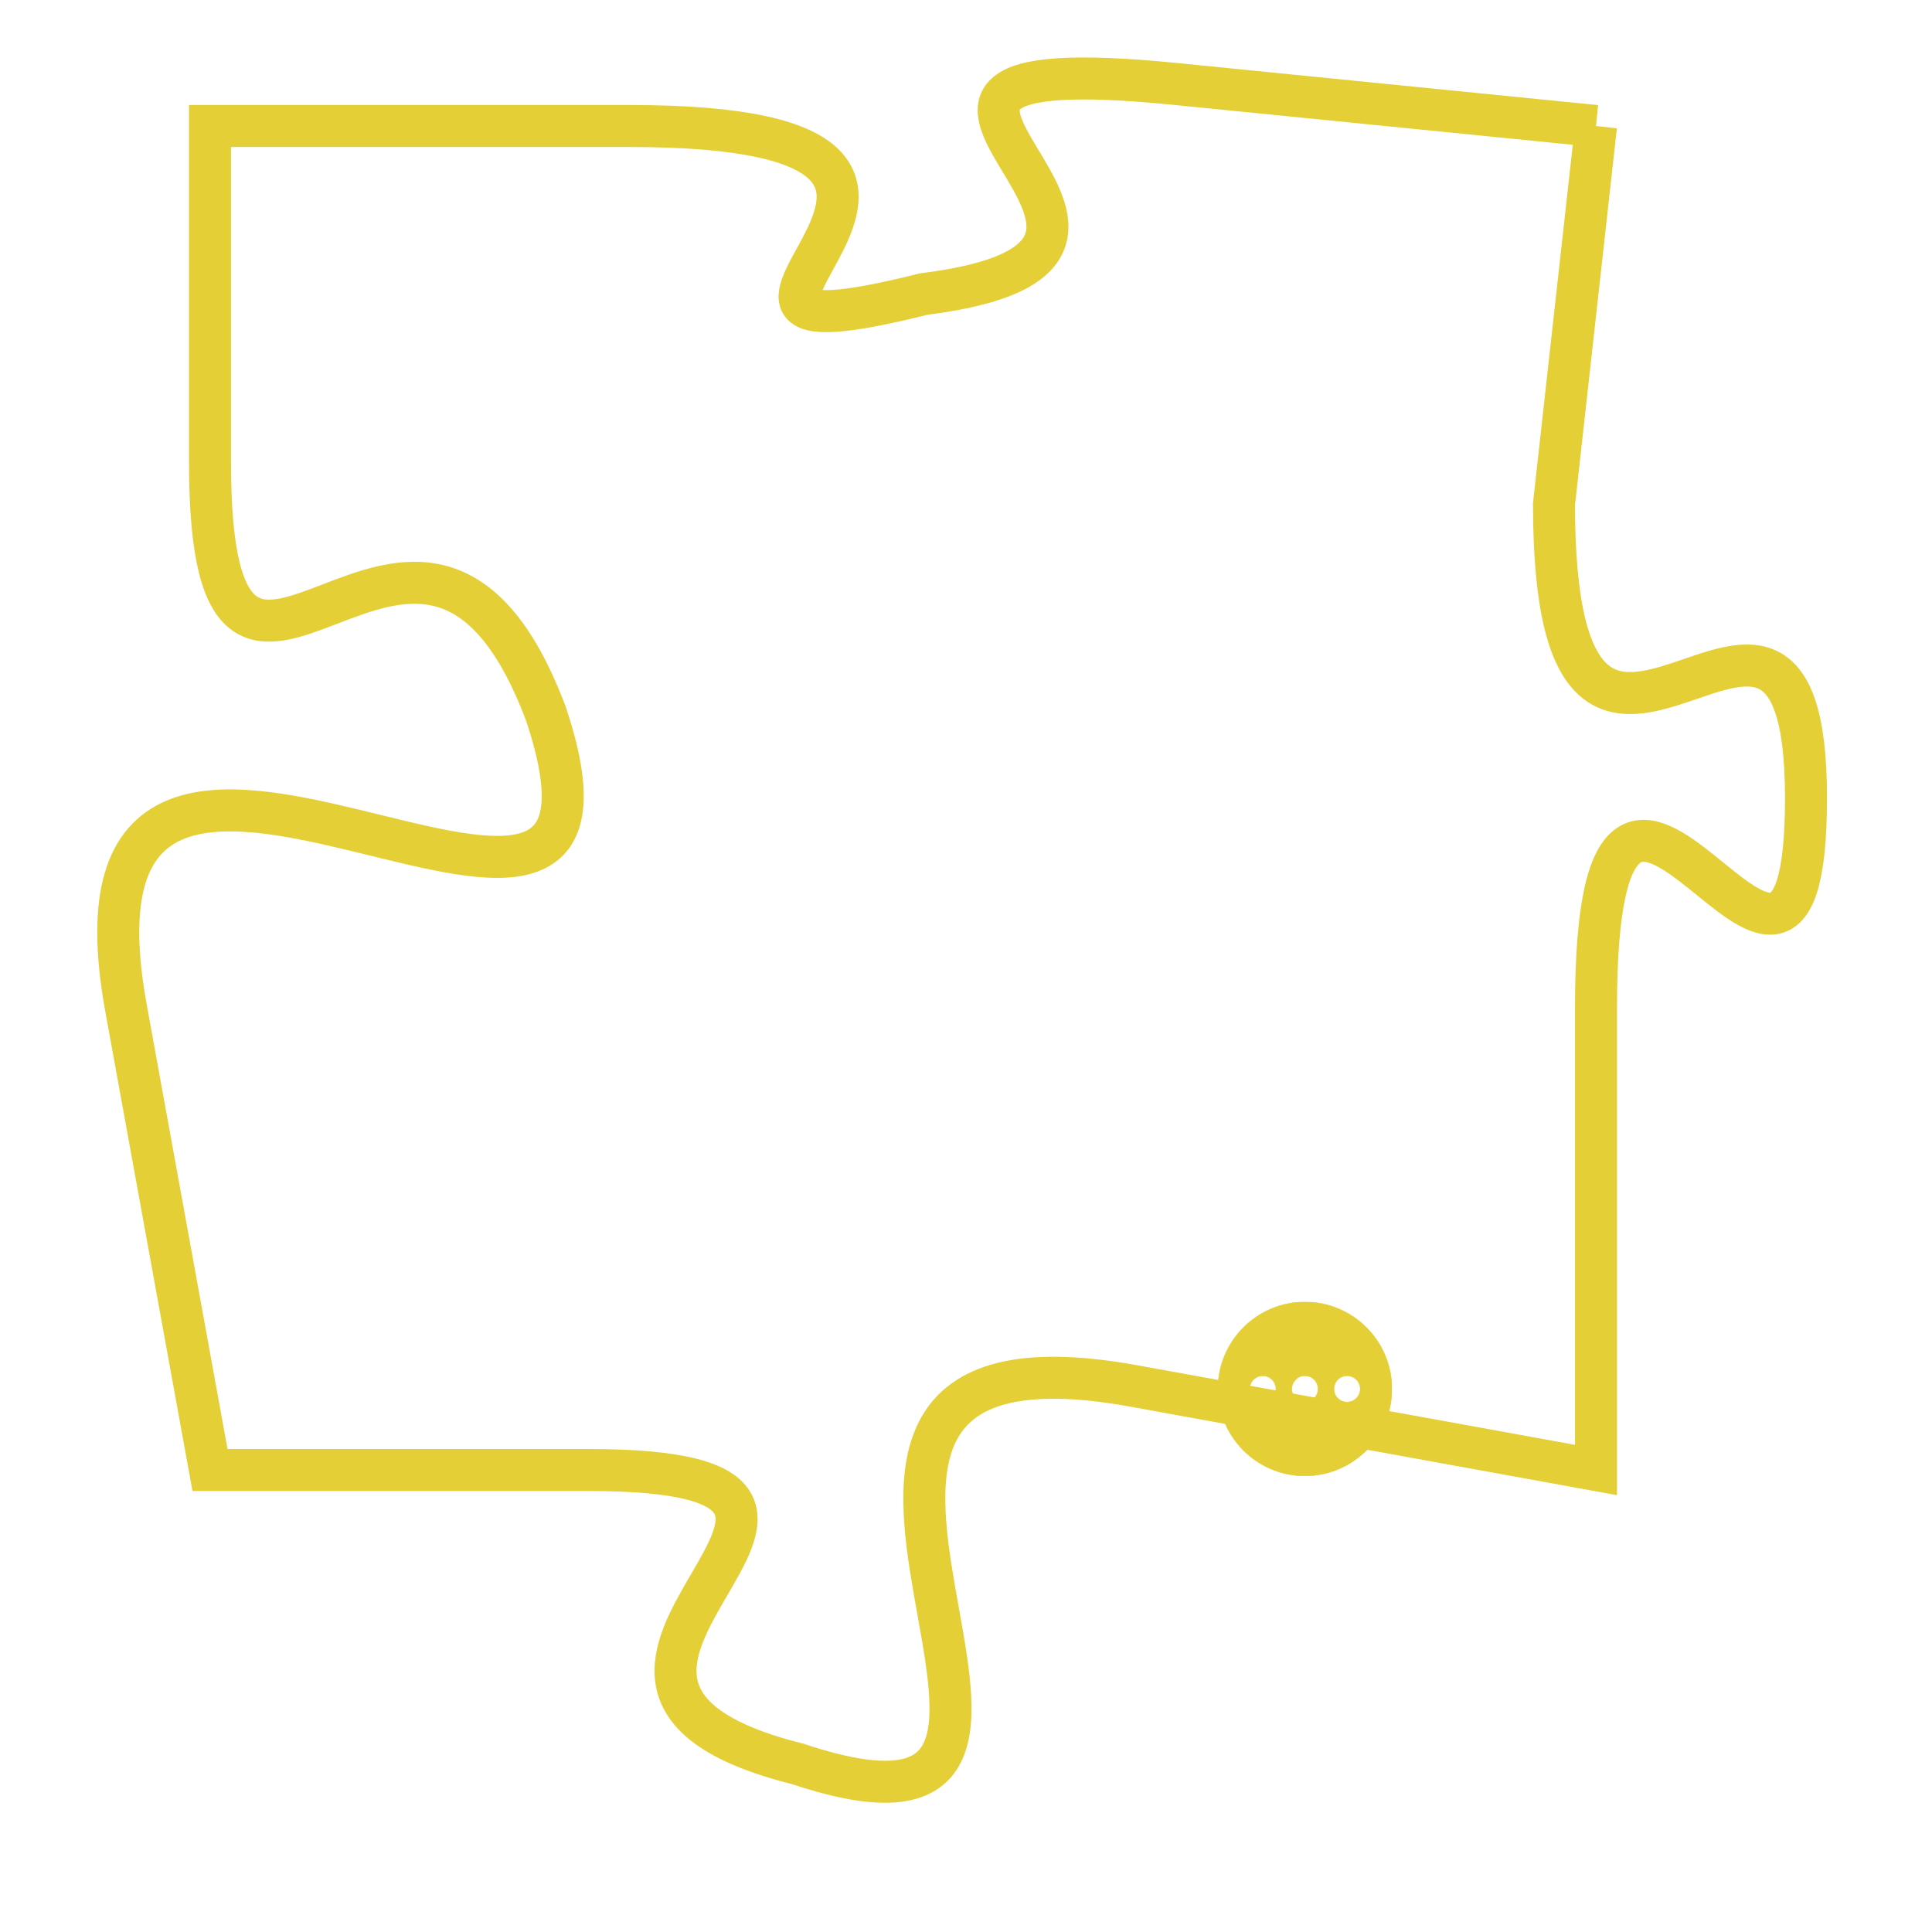 <svg version="1.1" xmlns="http://www.w3.org/2000/svg" xmlns:xlink="http://www.w3.org/1999/xlink" fill="transparent" x="0" y="0" width="350" height="350" preserveAspectRatio="xMinYMin slice"><style type="text/css">.links{fill:transparent;stroke: #E4CF37;}.links:hover{fill:#63D272; opacity:0.4;}</style><defs><g id="allt"><path id="t4342" d="M1749,1056 L1739,1055 C1729,1054 1741,1059 1733,1060 C1725,1062 1737,1056 1726,1056 L1716,1056 1716,1056 L1716,1064 C1716,1073 1721,1062 1724,1070 C1727,1079 1712,1066 1714,1077 L1716,1088 1716,1088 L1725,1088 C1734,1088 1722,1093 1730,1095 C1739,1098 1727,1084 1738,1086 L1749,1088 1749,1088 L1749,1077 C1749,1067 1754,1080 1754,1072 C1754,1064 1748,1075 1748,1065 L1749,1056"/></g><clipPath id="c" clipRule="evenodd" fill="transparent"><use href="#t4342"/></clipPath></defs><svg viewBox="1711 1053 44 46" preserveAspectRatio="xMinYMin meet"><svg width="4380" height="2430"><g><image crossorigin="anonymous" x="0" y="0" href="https://nftpuzzle.license-token.com/assets/completepuzzle.svg" width="100%" height="100%" /><g class="links"><use href="#t4342"/></g></g></svg><svg x="1740" y="1084" height="9%" width="9%" viewBox="0 0 330 330"><g><a xlink:href="https://nftpuzzle.license-token.com/" class="links"><title>See the most innovative NFT based token software licensing project</title><path fill="#E4CF37" id="more" d="M165,0C74.019,0,0,74.019,0,165s74.019,165,165,165s165-74.019,165-165S255.981,0,165,0z M85,190 c-13.785,0-25-11.215-25-25s11.215-25,25-25s25,11.215,25,25S98.785,190,85,190z M165,190c-13.785,0-25-11.215-25-25 s11.215-25,25-25s25,11.215,25,25S178.785,190,165,190z M245,190c-13.785,0-25-11.215-25-25s11.215-25,25-25 c13.785,0,25,11.215,25,25S258.785,190,245,190z"></path></a></g></svg></svg></svg>